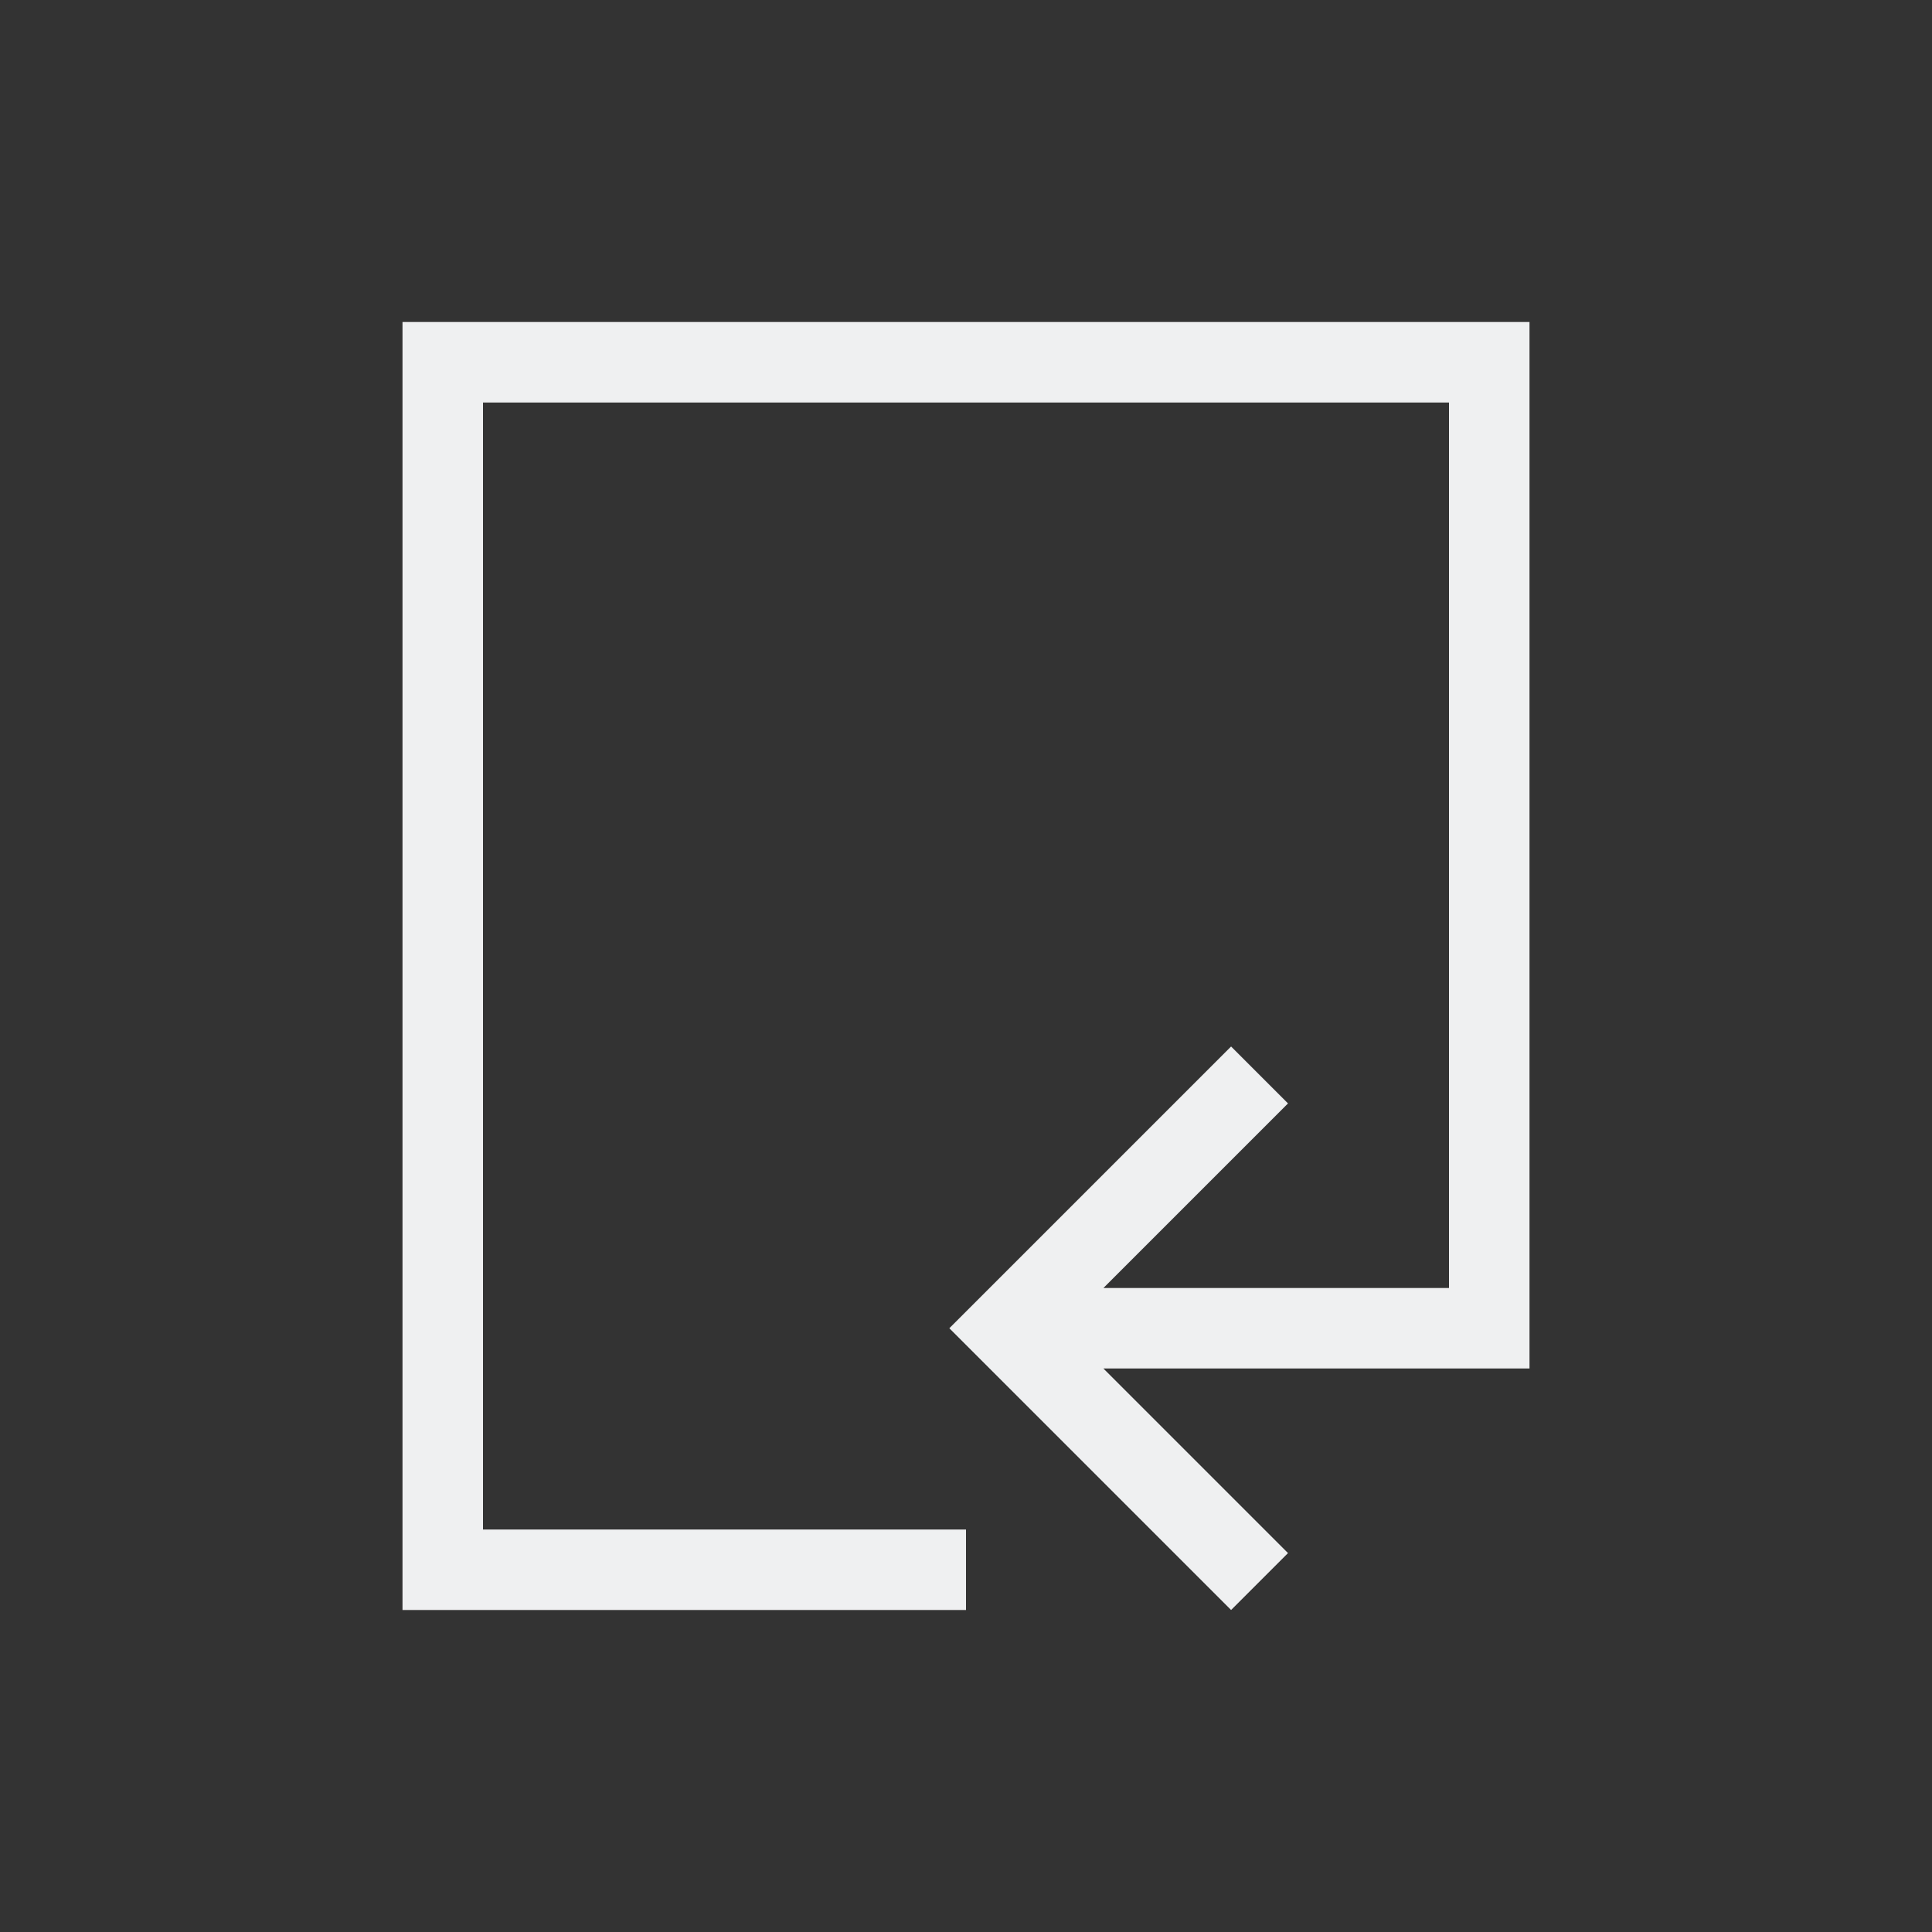 <svg xmlns="http://www.w3.org/2000/svg" viewBox="0 0 24 24">
  <rect x="0" y="0" width="24" height="24" fill="#333333" stroke="none"/>
  <defs id="defs3051">
    <style type="text/css" id="current-color-scheme">
      .ColorScheme-Text {
        color:#eff0f1;
      }
      </style>
  </defs><g transform="translate(1,1)">
 <path 
    style="fill:currentColor;fill-opacity:1;stroke:none" 
  d="m18 1033.362v15 1h-1-6v-1h6v-14h-12v11h4.293l-2.293-2.293.707-.707 2.793 2.793.707.707-.707.707-2.793 2.793-.707-.707 2.293-2.293h-5.293v-1-12h13 1" transform="matrix(-1 0 0 1 22-1030.362)"
    class="ColorScheme-Text"
    />
</g></svg>
